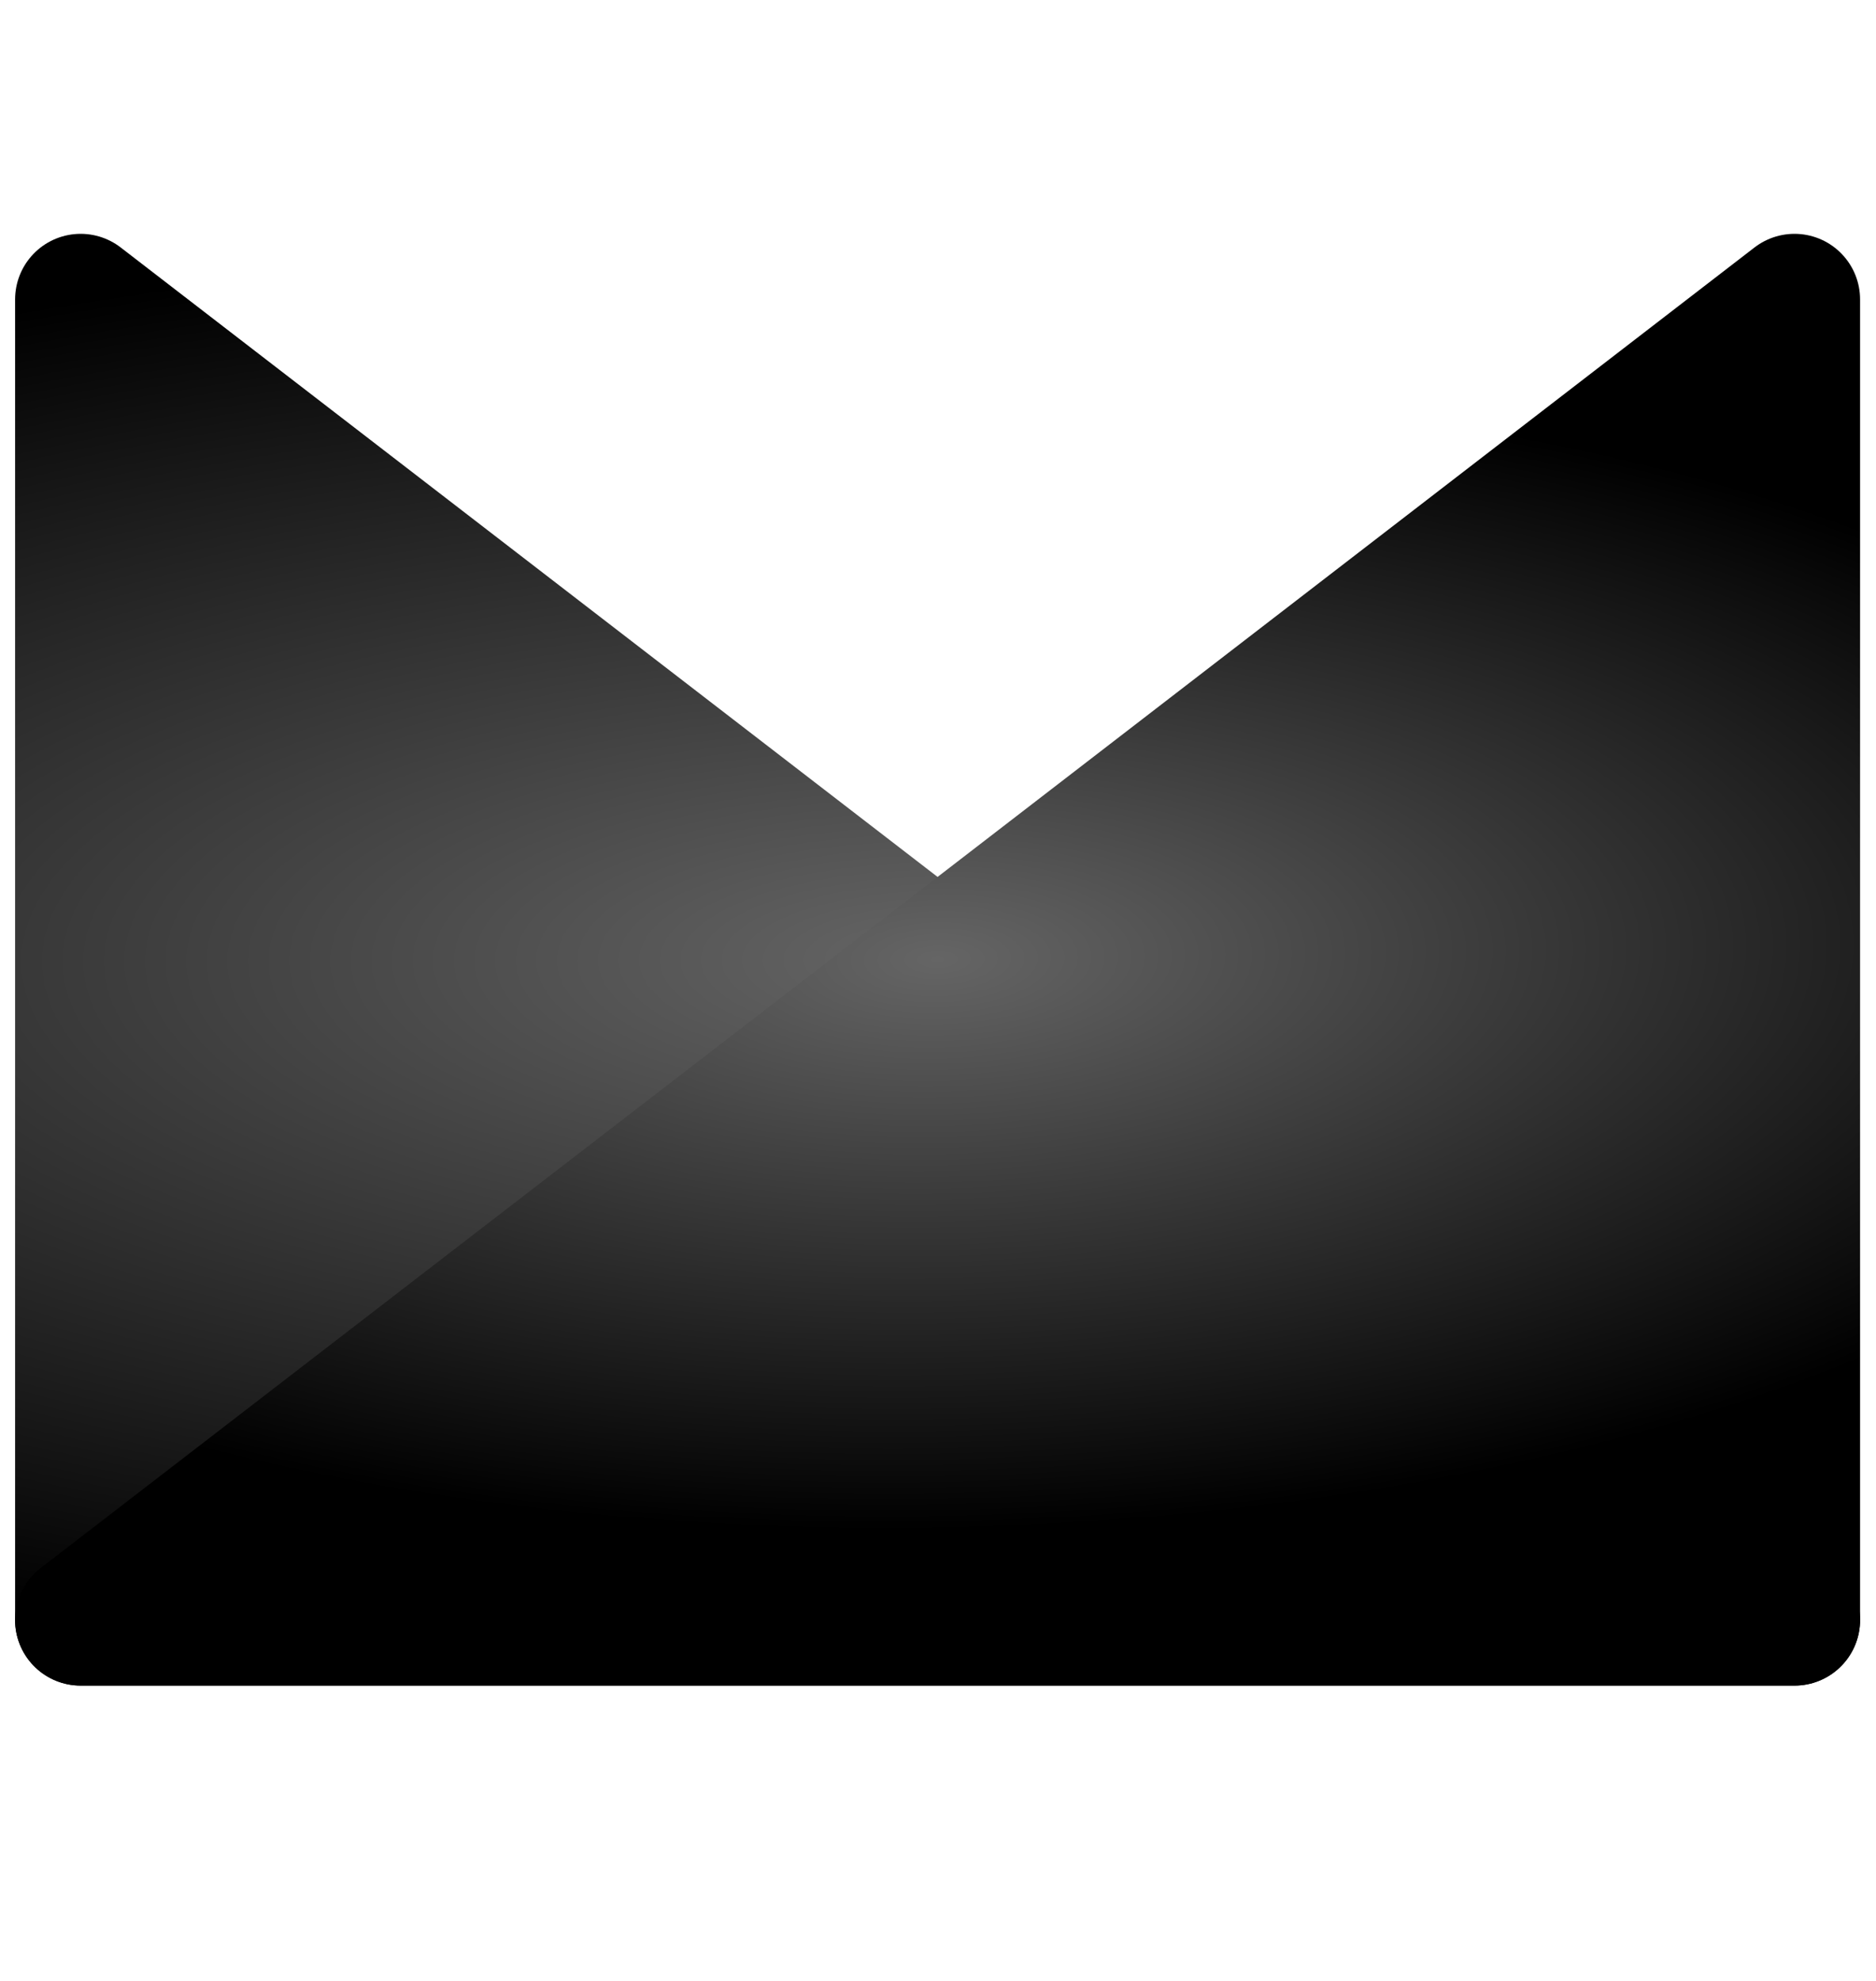 <?xml version="1.0" encoding="UTF-8" standalone="no"?>
<svg
   xmlns:dc="http://purl.org/dc/elements/1.1/"
   xmlns:cc="http://creativecommons.org/ns#"
   xmlns:rdf="http://www.w3.org/1999/02/22-rdf-syntax-ns#"
   xmlns:svg="http://www.w3.org/2000/svg"
   xmlns="http://www.w3.org/2000/svg"
   xmlns:xlink="http://www.w3.org/1999/xlink"
   xmlns:sodipodi="http://sodipodi.sourceforge.net/DTD/sodipodi-0.dtd"
   xmlns:inkscape="http://www.inkscape.org/namespaces/inkscape"
   id="svg8"
   version="1.1"
   viewBox="0 0 146.465 154.599"
   height="154.599mm"
   width="146.465mm"
   sodipodi:docname="crossfade.svg"
   inkscape:version="0.92.2 5c3e80d, 2017-08-06">
  <sodipodi:namedview
     pagecolor="#ffffff"
     bordercolor="#666666"
     borderopacity="1"
     objecttolerance="10"
     gridtolerance="10"
     guidetolerance="10"
     inkscape:pageopacity="0"
     inkscape:pageshadow="2"
     inkscape:window-width="1609"
     inkscape:window-height="963"
     id="namedview8"
     showgrid="false"
     inkscape:zoom="0.8077874"
     inkscape:cx="421.62686"
     inkscape:cy="309.60478"
     inkscape:window-x="478"
     inkscape:window-y="137"
     inkscape:window-maximized="0"
     inkscape:current-layer="svg8" />
  <defs
     id="defs2">
    <linearGradient
       inkscape:collect="always"
       id="linearGradient820">
      <stop
         style="stop-color:#656565;stop-opacity:1"
         offset="0"
         id="stop816" />
      <stop
         style="stop-color:#000000;stop-opacity:1"
         offset="1"
         id="stop818" />
    </linearGradient>
    <radialGradient
       inkscape:collect="always"
       xlink:href="#linearGradient820"
       id="radialGradient822"
       cx="73.2"
       cy="74.902"
       fx="73.2"
       fy="74.902"
       r="72.021"
       gradientTransform="matrix(1.464,-0.029,0.012,0.618,-34.863,30.713)"
       gradientUnits="userSpaceOnUse" />
    <radialGradient
       inkscape:collect="always"
       xlink:href="#linearGradient820"
       id="radialGradient830"
       cx="73.2"
       cy="74.902"
       fx="73.2"
       fy="74.902"
       r="72.021"
       gradientTransform="matrix(2.255,-0.005,0.002,0.787,-91.999,16.318)"
       gradientUnits="userSpaceOnUse" />
    <radialGradient
       inkscape:collect="always"
       xlink:href="#linearGradient820"
       id="radialGradient825"
       cx="73.2"
       cy="74.902"
       fx="73.2"
       fy="74.902"
       r="72.021"
       gradientTransform="matrix(2.255,-0.005,0.002,0.787,-91.999,16.318)"
       gradientUnits="userSpaceOnUse" />
    <radialGradient
       inkscape:collect="always"
       xlink:href="#linearGradient820"
       id="radialGradient833"
       cx="73.2"
       cy="74.902"
       fx="73.2"
       fy="74.902"
       r="72.021"
       gradientTransform="matrix(1.464,-0.029,0.012,0.618,-34.863,30.713)"
       gradientUnits="userSpaceOnUse" />
  </defs>
  <path
     inkscape:connector-curvature="0"
     style="opacity:1;fill:url(#radialGradient825);fill-opacity:1;fill-rule:nonzero;stroke:url(#radialGradient830);stroke-width:10.237;stroke-linecap:round;stroke-linejoin:round;stroke-miterlimit:4;stroke-dasharray:none;stroke-opacity:1"
     d="M 140.104,126.435 H 6.297 V 23.368 Z"
     id="rect949" />
  <path
     id="path816"
     d="M 6.296,126.435 H 140.103 V 23.368 Z"
     style="opacity:1;fill:url(#radialGradient833);fill-opacity:1;fill-rule:nonzero;stroke:url(#radialGradient822);stroke-width:10.237;stroke-linecap:round;stroke-linejoin:round;stroke-miterlimit:4;stroke-dasharray:none;stroke-opacity:1"
     inkscape:connector-curvature="0" />
</svg>
